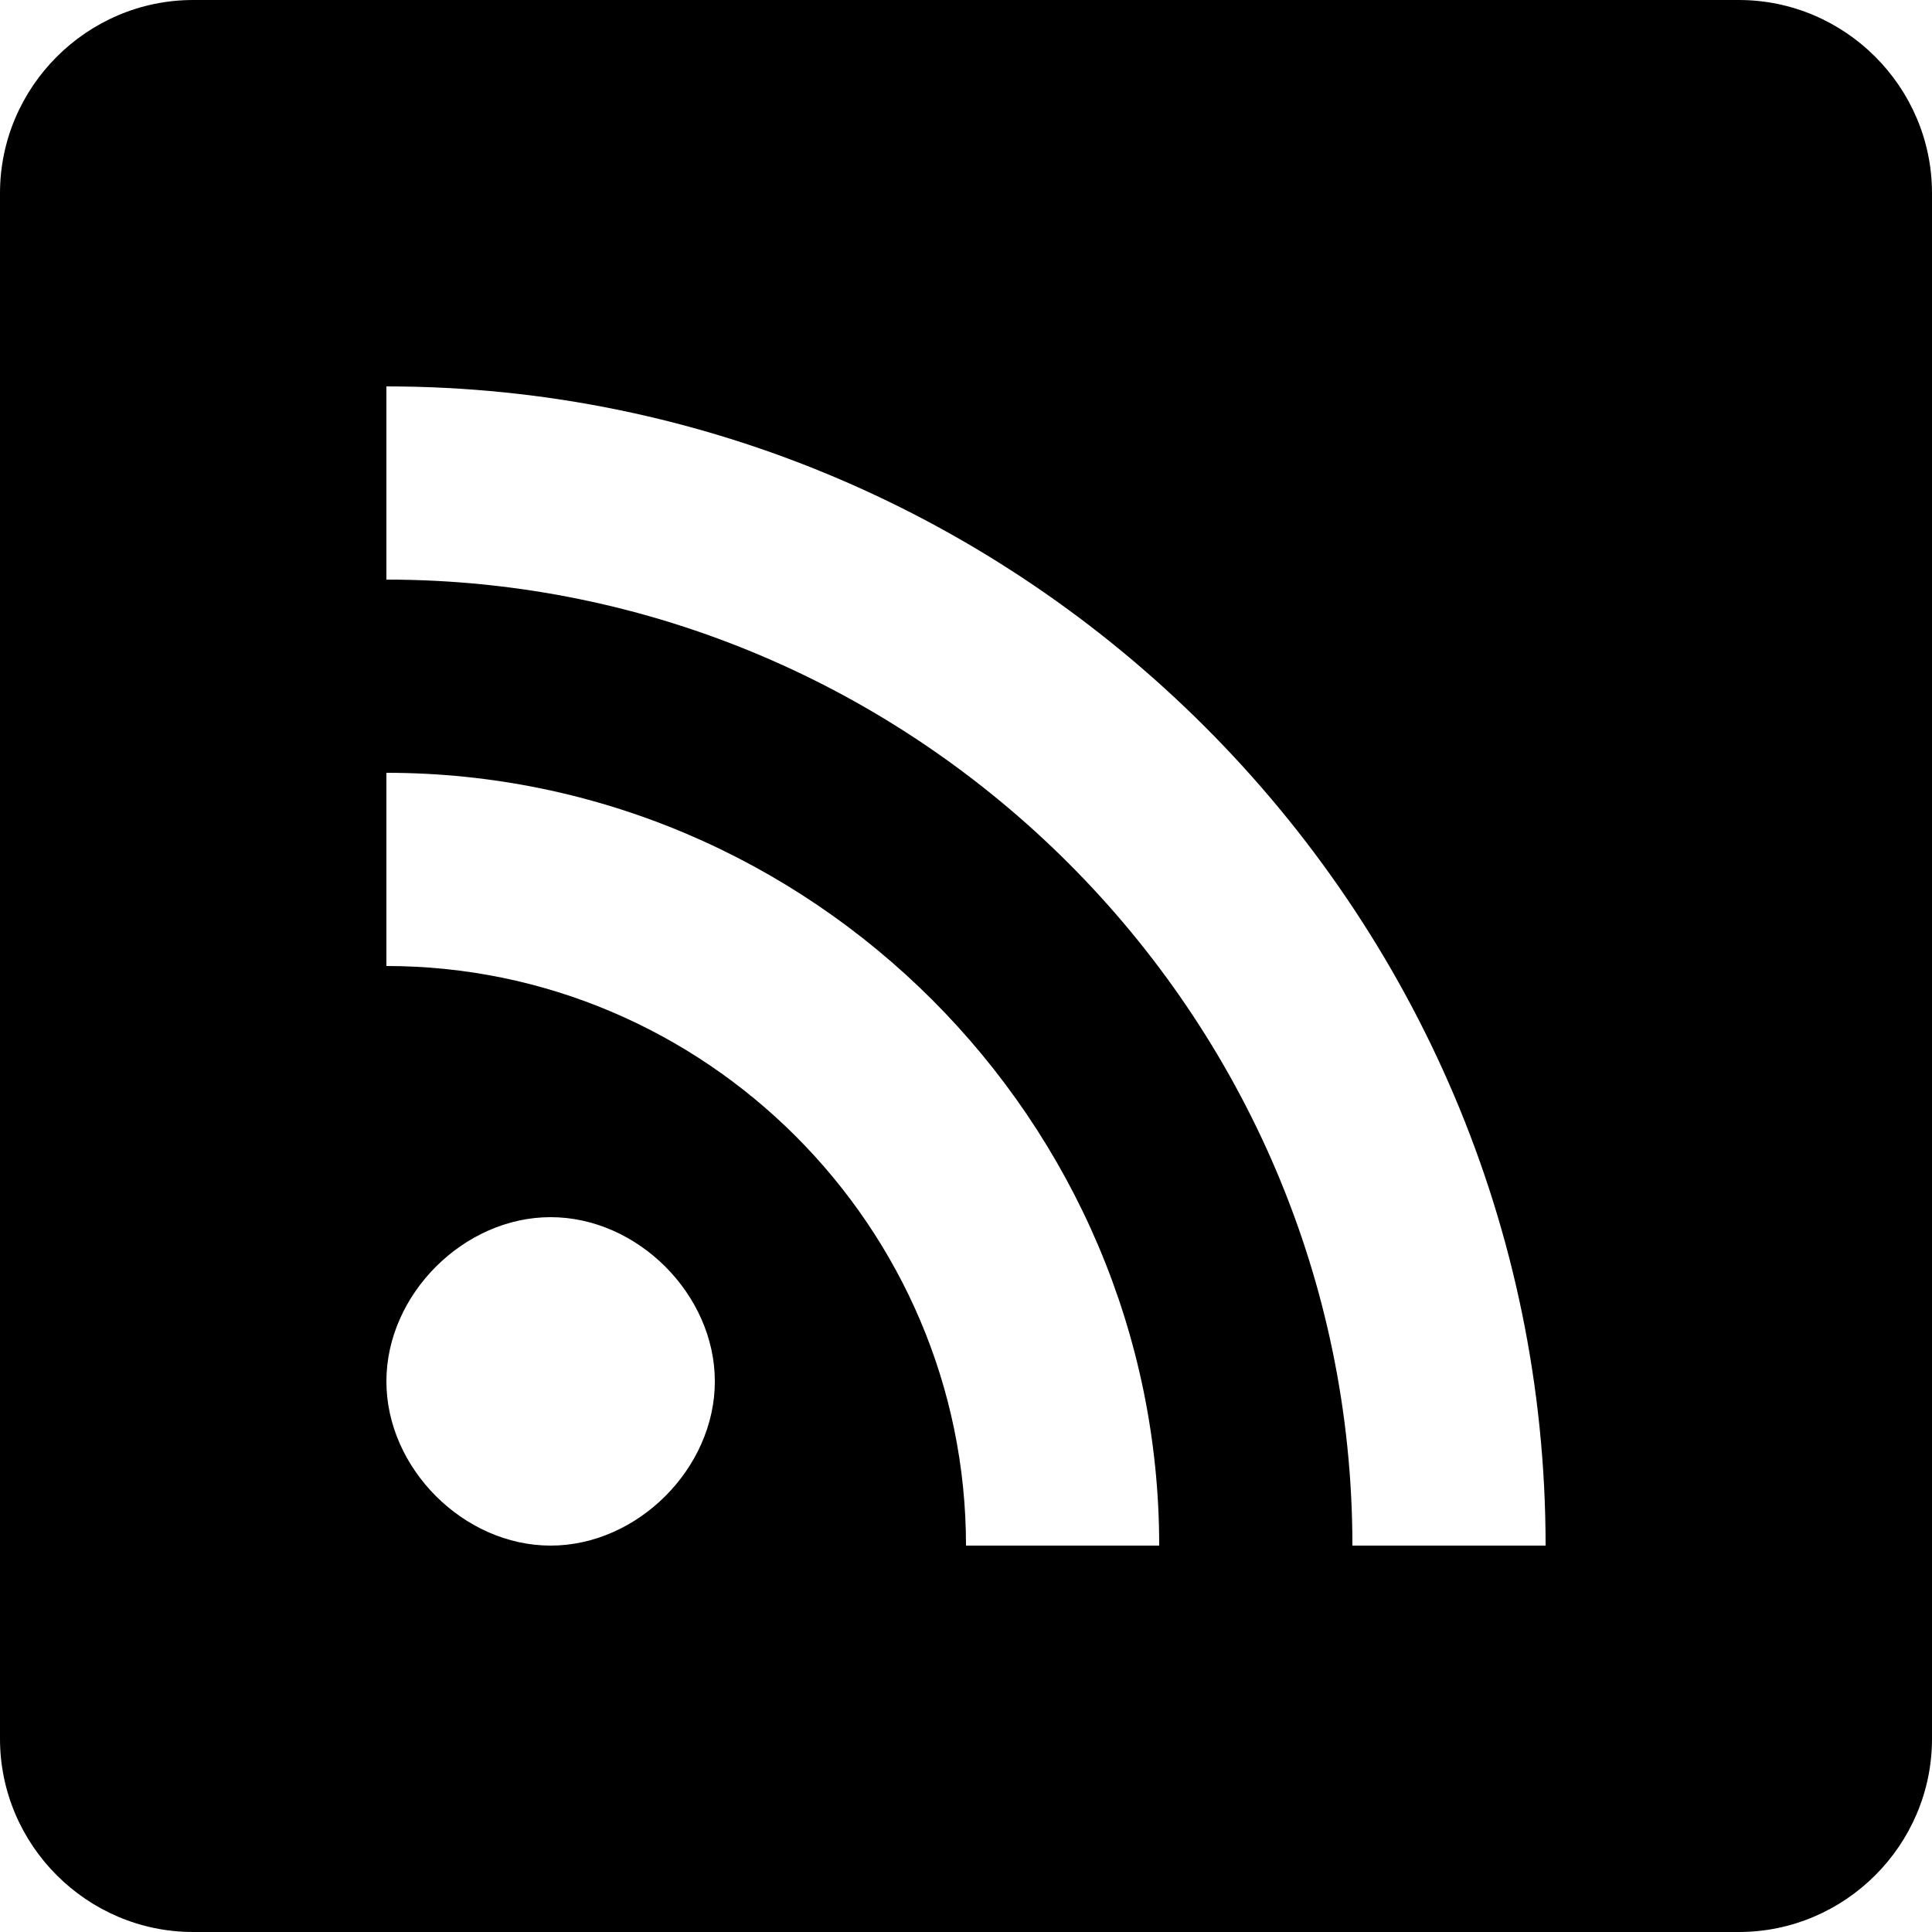 <svg xmlns="http://www.w3.org/2000/svg" height="20" viewBox="0 0 20 20"><path d="M18 0H2C.9 0 0 .9 0 2v16c0 1.1.9 2 2 2h16c1.1 0 2-.9 2-2V2c0-1.1-.9-2-2-2zM5.7 16c-.9 0-1.7-.8-1.7-1.7s.8-1.7 1.7-1.7c.9 0 1.7.8 1.7 1.7S6.6 16 5.7 16zm4.3 0c0-3.3-2.7-6-6-6V8c4.4 0 8 3.6 8 8h-2zm4 0C14 10.5 9.5 6 4 6V4c6.6 0 12 5.4 12 12h-2z"/></svg>